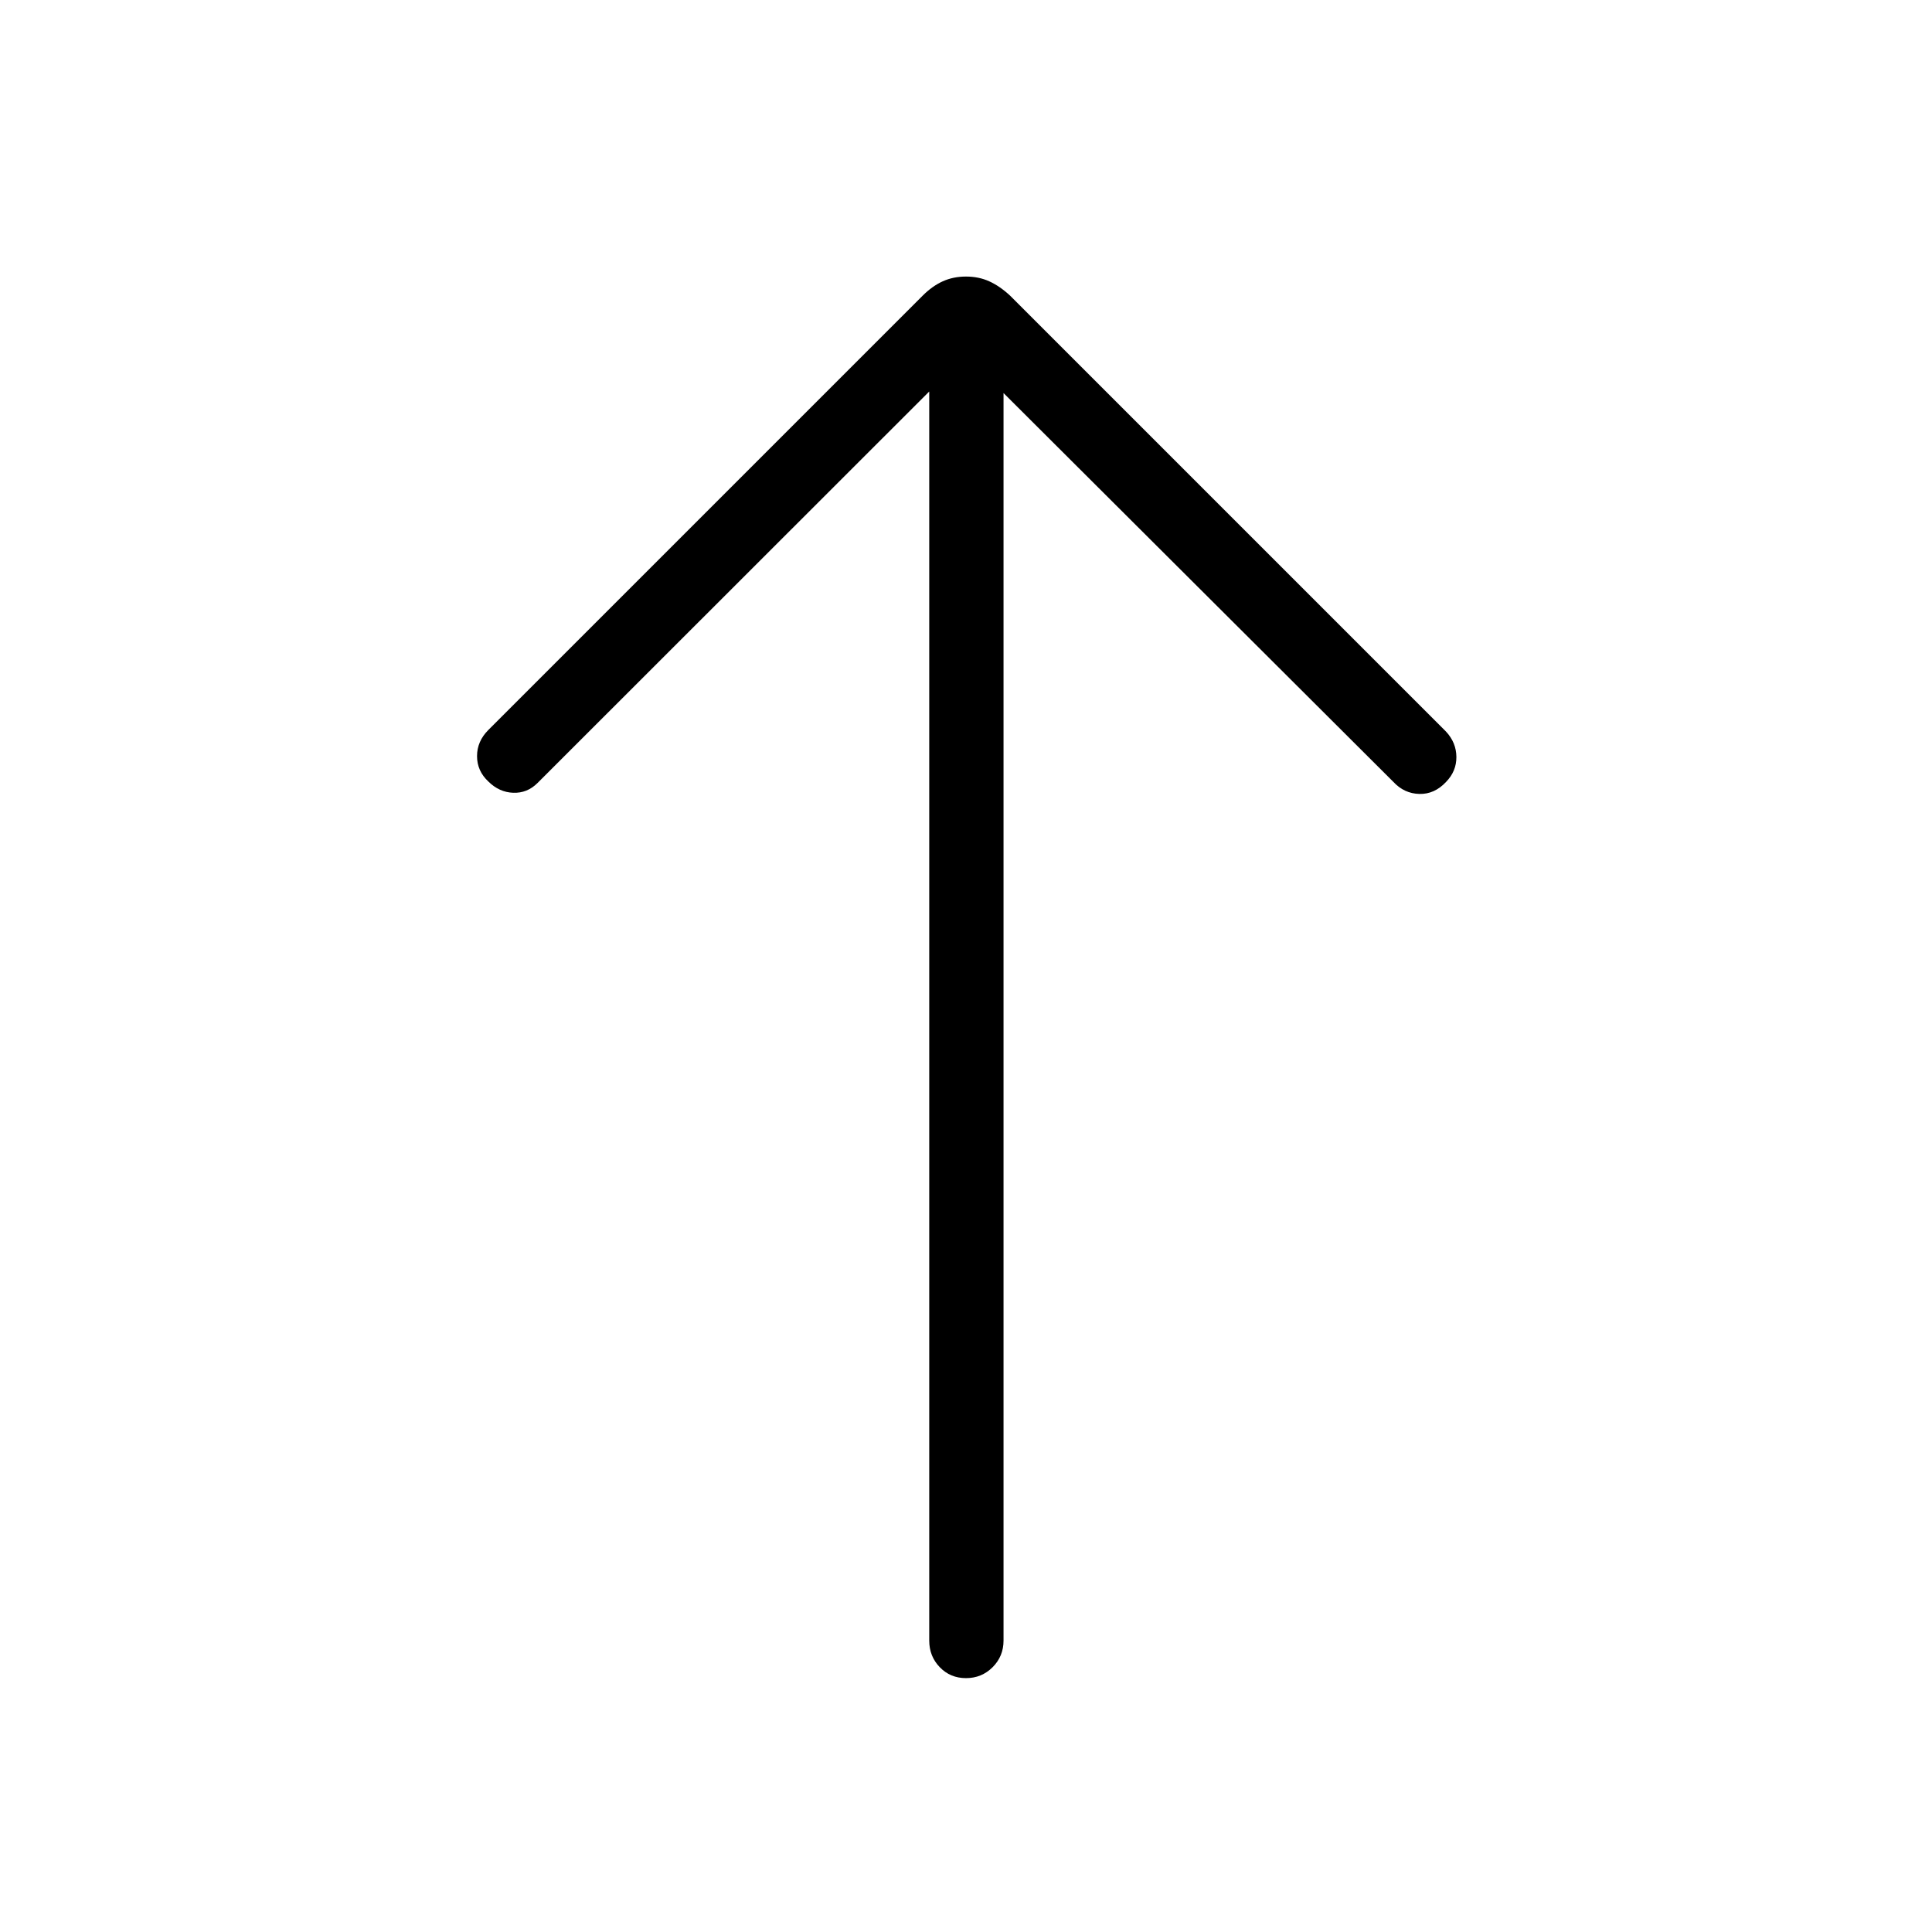 <svg xmlns="http://www.w3.org/2000/svg" height="24" viewBox="0 -960 960 960" width="24"><path d="M480-126.15q-7.81 0-13.04-5.43-5.23-5.42-5.23-13.23v-620.65L267.08-570.92q-5.12 5.11-12.1 4.84-6.98-.27-12.33-5.61-5.61-5.23-5.61-12.6 0-7.36 5.61-12.98L458.5-813.12q4.73-4.73 9.94-7.09 5.21-2.37 11.56-2.37 6.35 0 11.56 2.37 5.21 2.36 10.32 7.09L718.5-596.5q5.12 5.5 5.17 12.62.06 7.11-5.17 12.46-5.73 6.11-13.23 5.92-7.5-.19-12.85-5.92L498.65-764.69v619.88q0 7.81-5.42 13.23-5.42 5.43-13.23 5.43Z"/></svg>